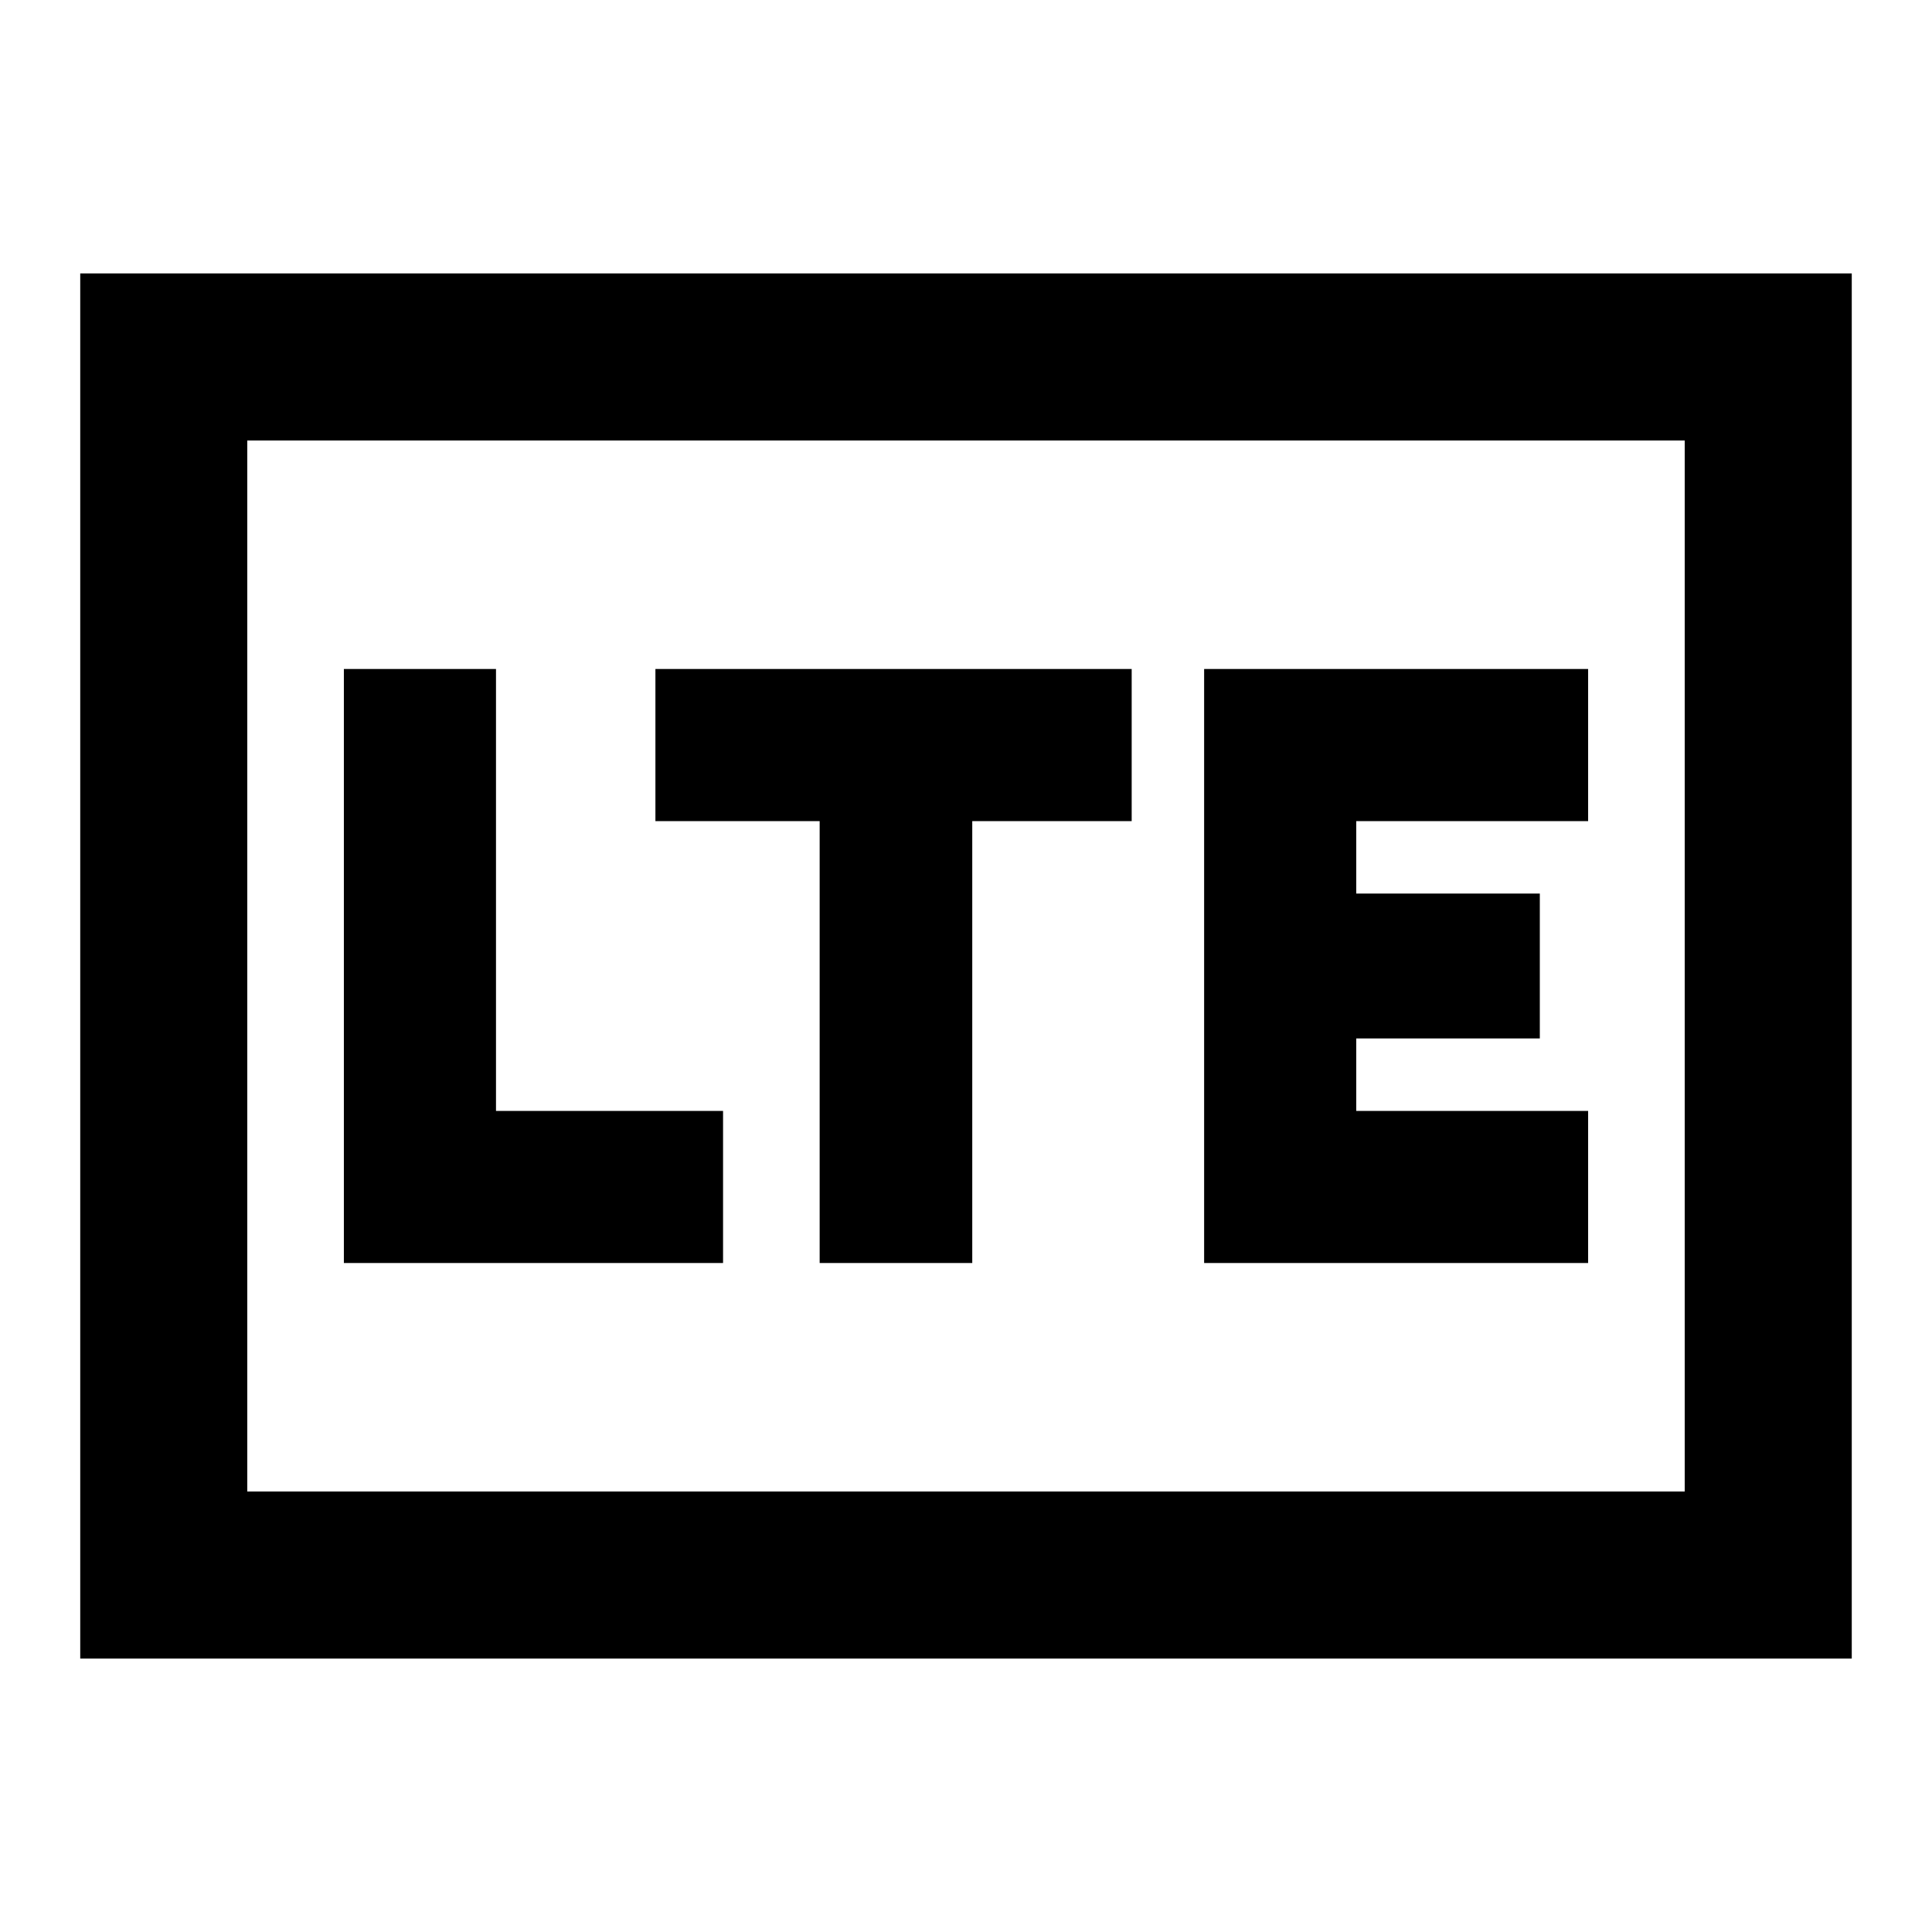 <svg xmlns="http://www.w3.org/2000/svg" height="20" viewBox="0 -960 960 960" width="20"><path d="M170.87-332.413h188.413V-408H246.457v-219.587H170.87v295.174Zm236.413 0h75.826V-552h79.217v-75.587H325.674V-552h81.609v219.587Zm191.043 0H789.13V-408H673.913v-36h91.217v-72h-91.217v-36H789.13v-75.587H598.326v295.174ZM39.869-135.869v-688.262h880.262v688.262H39.869Zm83.001-83.001h714.26v-522.26H122.87v522.26Zm0 0v-522.26 522.26Z"/></svg>